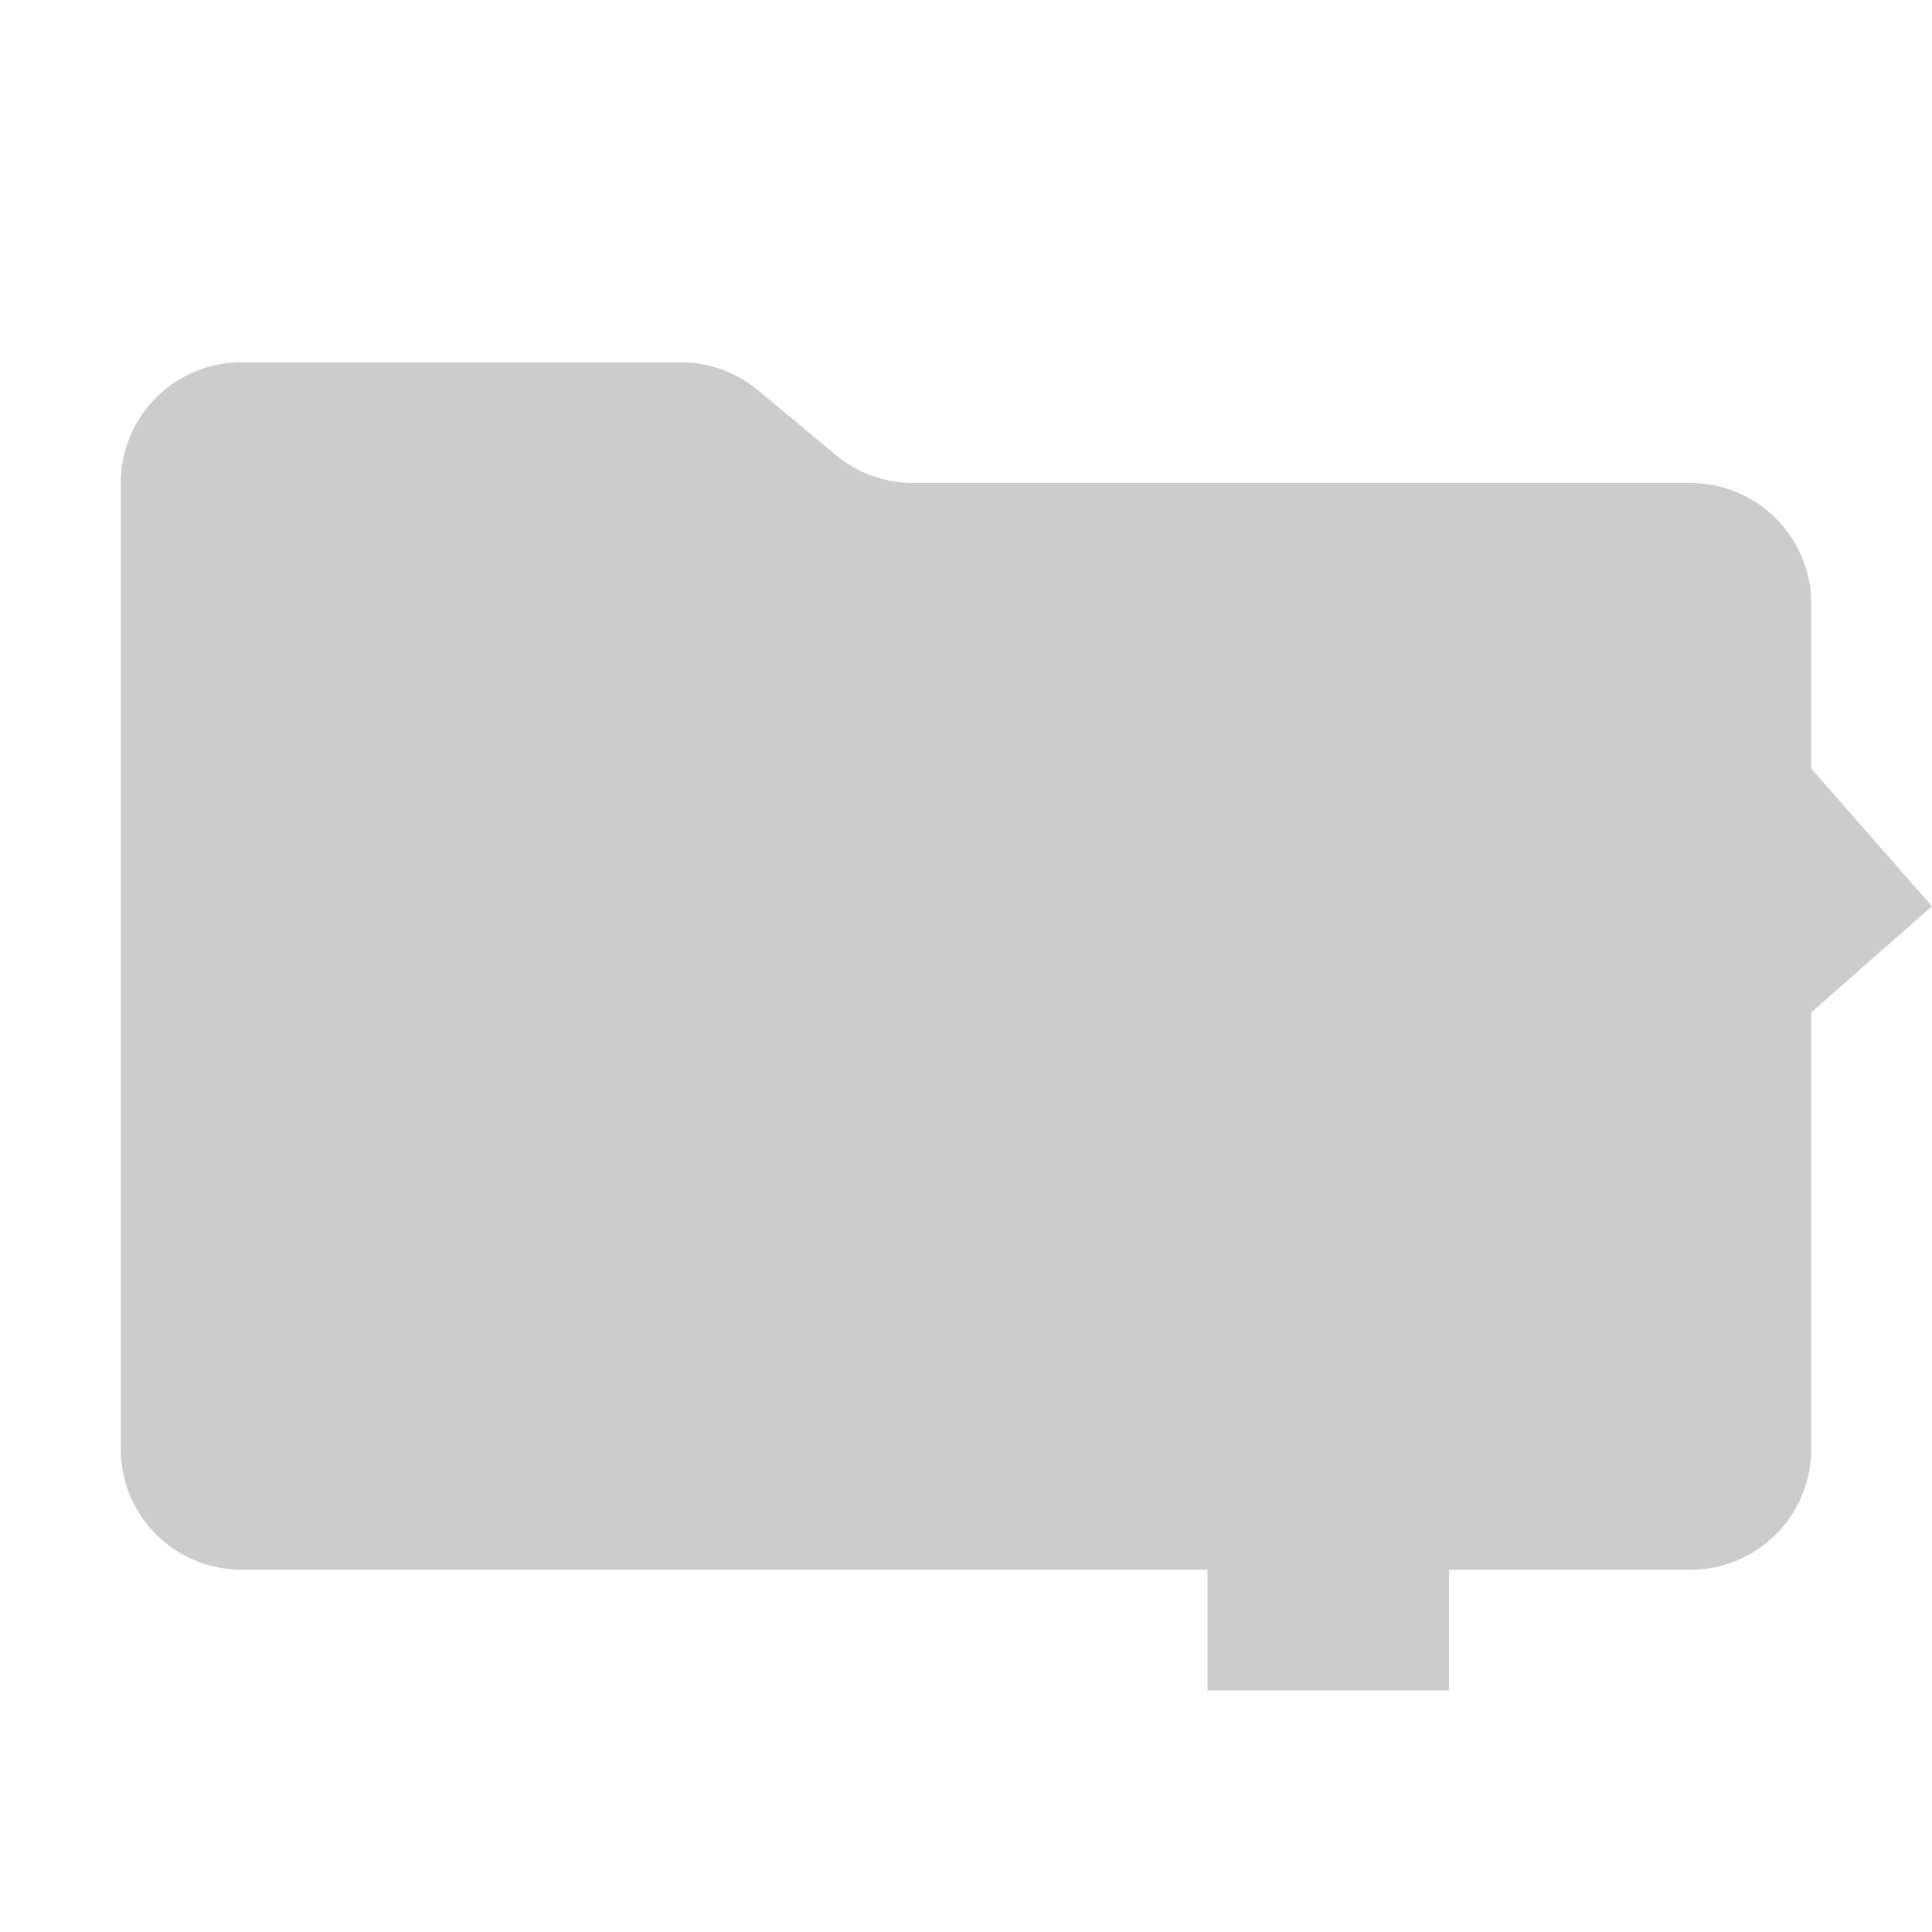 <svg xmlns="http://www.w3.org/2000/svg" viewBox="0 0 32 32" shape-rendering="geometricPrecision"><path fill="#cccccc" d="m13.844 7.536-1.288-1.072A2 2 0 0 0 11.276 6H4a2 2 0 0 0-2 2v16a2 2 0 0 0 2 2h24a2 2 0 0 0 2-2V10a2 2 0 0 0-2-2H15.124a2 2 0 0 1-1.28-.464"/><path fill="#cccccc" d="M17.414 14.586 20 12h-8v8l2.586-2.586 4.91 4.91A1.7 1.7 0 0 1 20 23.541V28h4v-4.459a5.68 5.68 0 0 0-1.676-4.045ZM29.36 12l-5.61 4.93.57.57a5.6 5.6 0 0 1 1.56 2.89L32 15.01Z"/></svg>